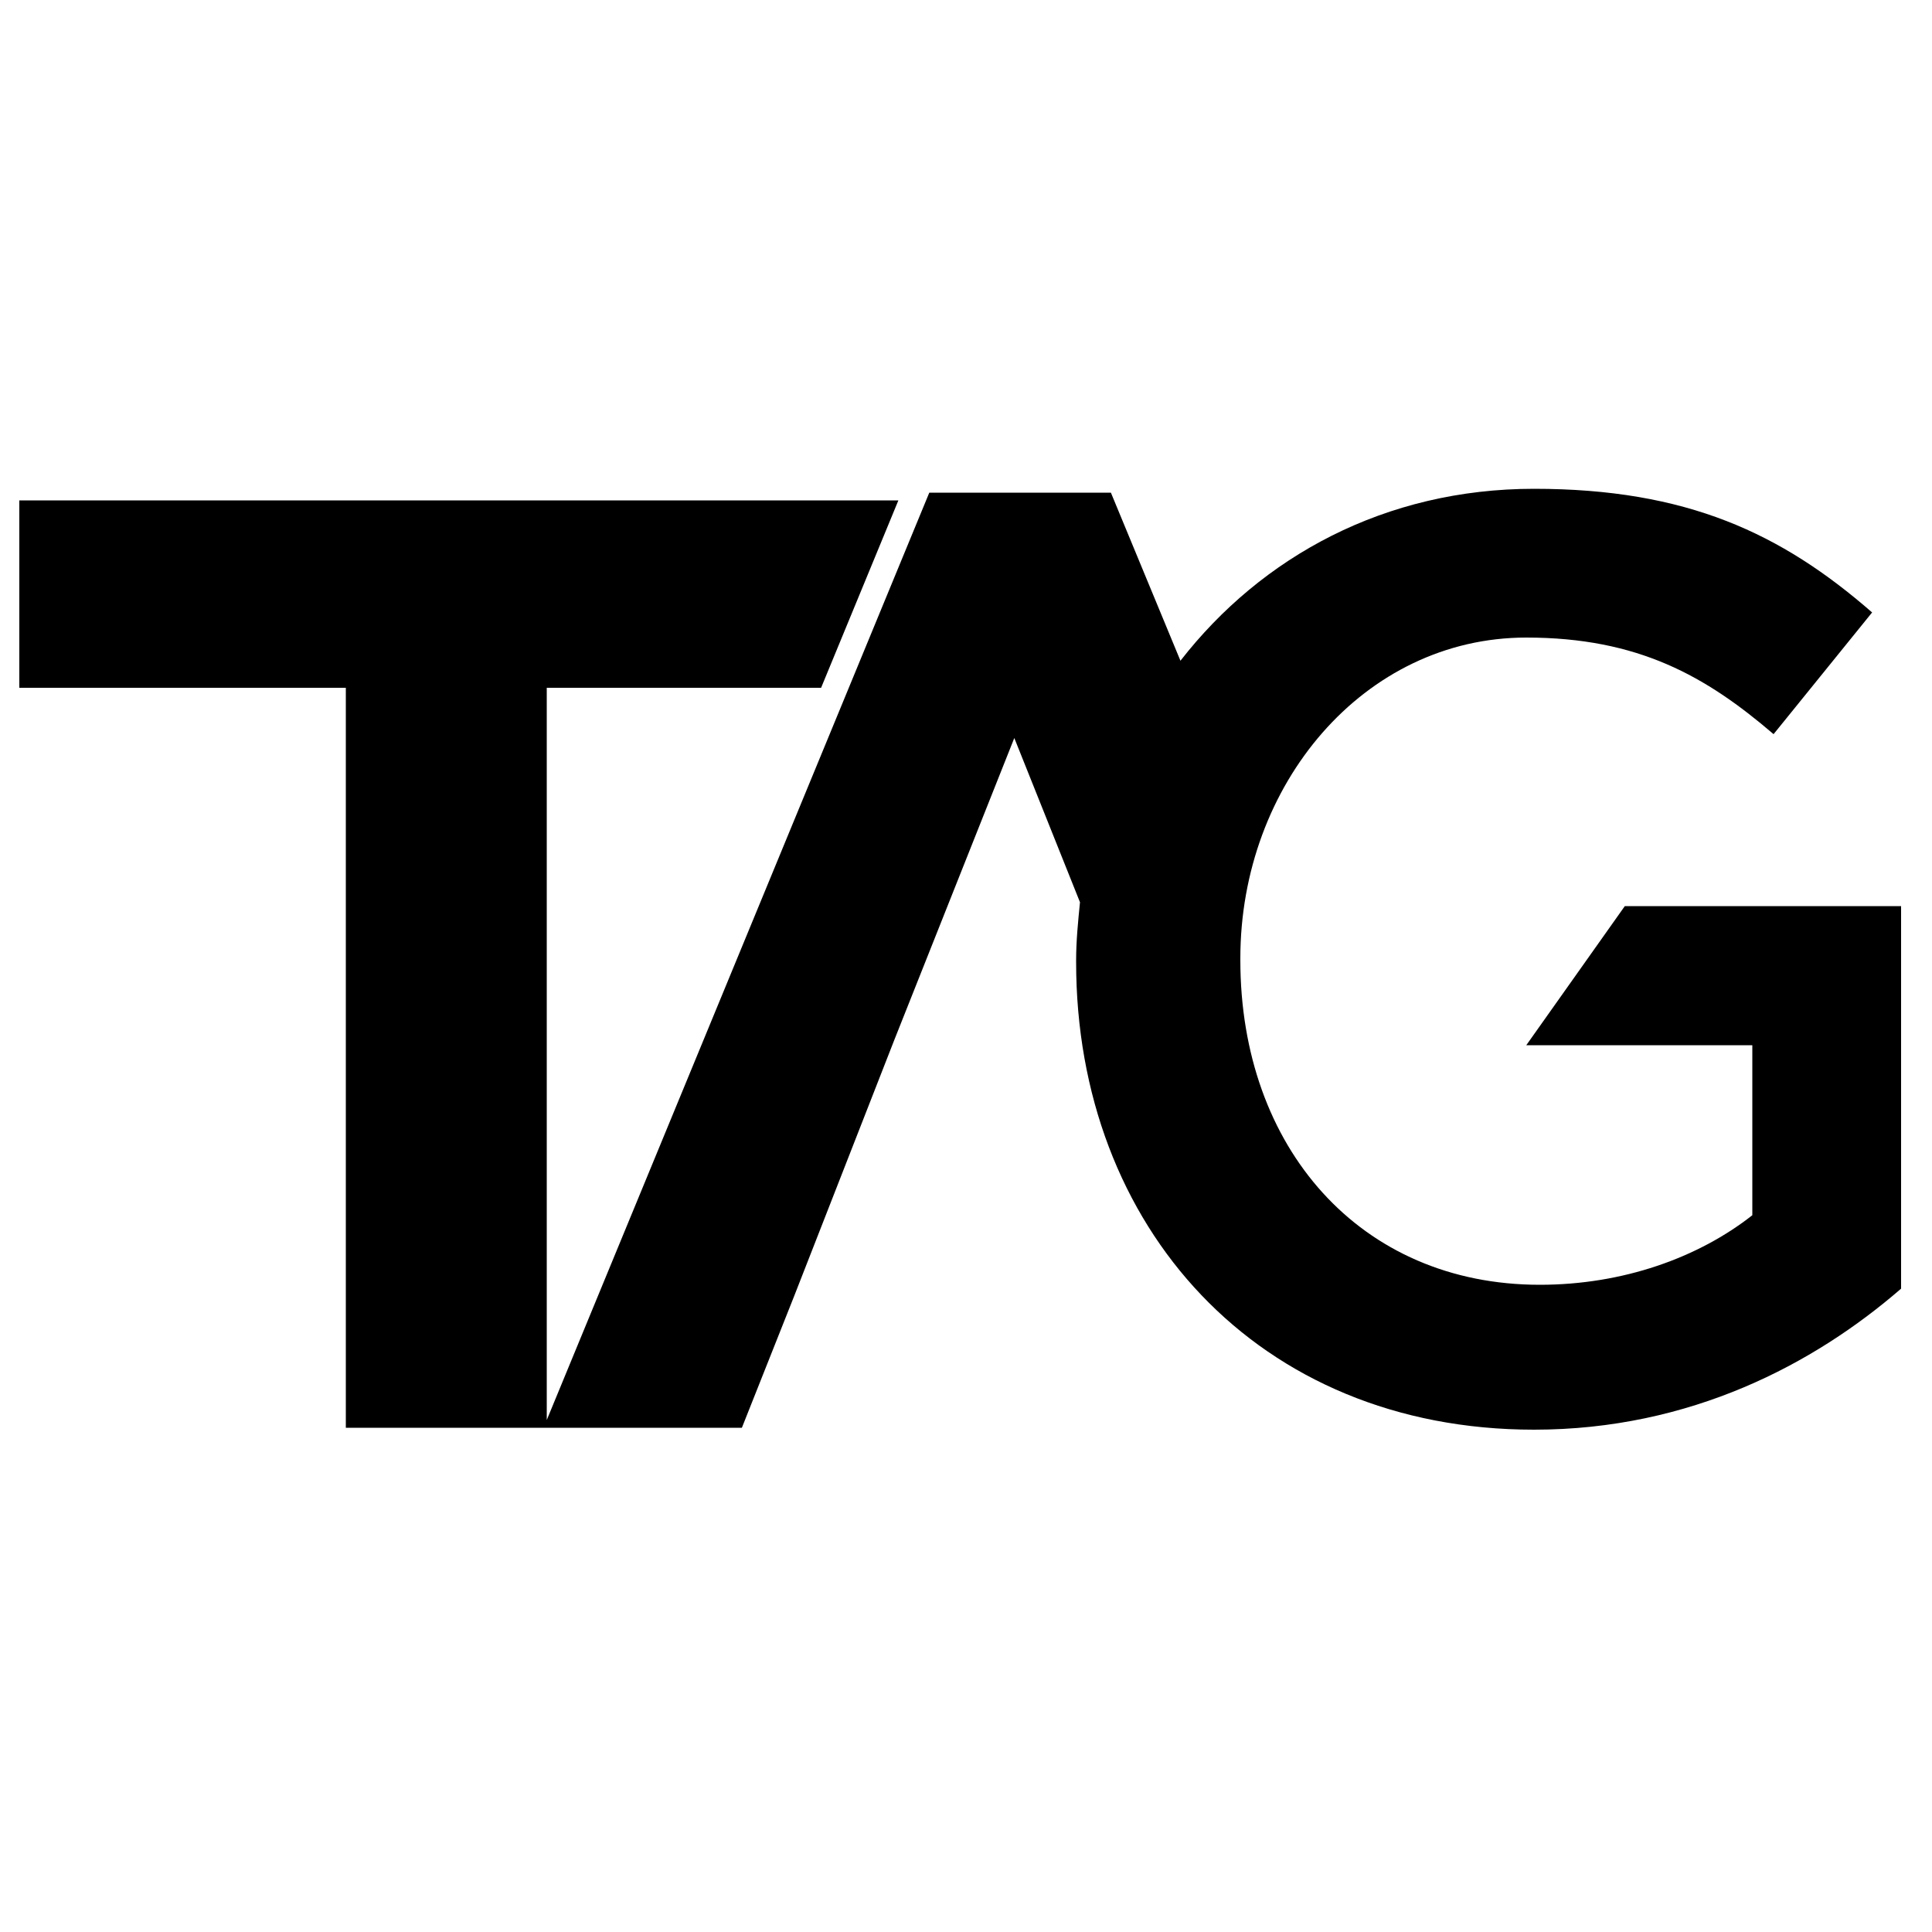 <?xml version="1.0" encoding="utf-8"?>
<!-- Generator: Adobe Illustrator 18.0.0, SVG Export Plug-In . SVG Version: 6.00 Build 0)  -->
<!DOCTYPE svg PUBLIC "-//W3C//DTD SVG 1.1//EN" "http://www.w3.org/Graphics/SVG/1.1/DTD/svg11.dtd">
<svg version="1.1" id="Camada_1" xmlns="http://www.w3.org/2000/svg" xmlns:xlink="http://www.w3.org/1999/xlink" x="0px" y="0px"
	 viewBox="0 0 100 100" enable-background="new 0 0 100 100" xml:space="preserve">
<g>
	<g>
		<path d="M84.1,46.9L79,54.1h11.7v8.8c-2.8,2.2-6.7,3.6-11,3.6c-9.3,0-15.5-7.1-15.5-16.8v-0.1c0-9,6.4-16.6,14.8-16.6
			c5.8,0,9.3,2,12.8,5l5.1-6.3c-4.7-4.1-9.6-6.4-17.5-6.4c-7.7,0-14.1,3.5-18.3,8.9l-3.6-8.7h-9.4l-19.8,48V35.6h14.2l4-9.7H1v9.7
			h16.9v38.3H28h0.1h10.3l2.7-6.8l5.2-13.3h0l6.2-15.6l3.4,8.5c-0.1,1-0.2,2-0.2,3v0.1c0,13.7,9.4,24.2,23.7,24.2
			c8.1,0,14.5-3.4,19-7.3V46.9H84.1z"/>
	</g>
</g>
</svg>
